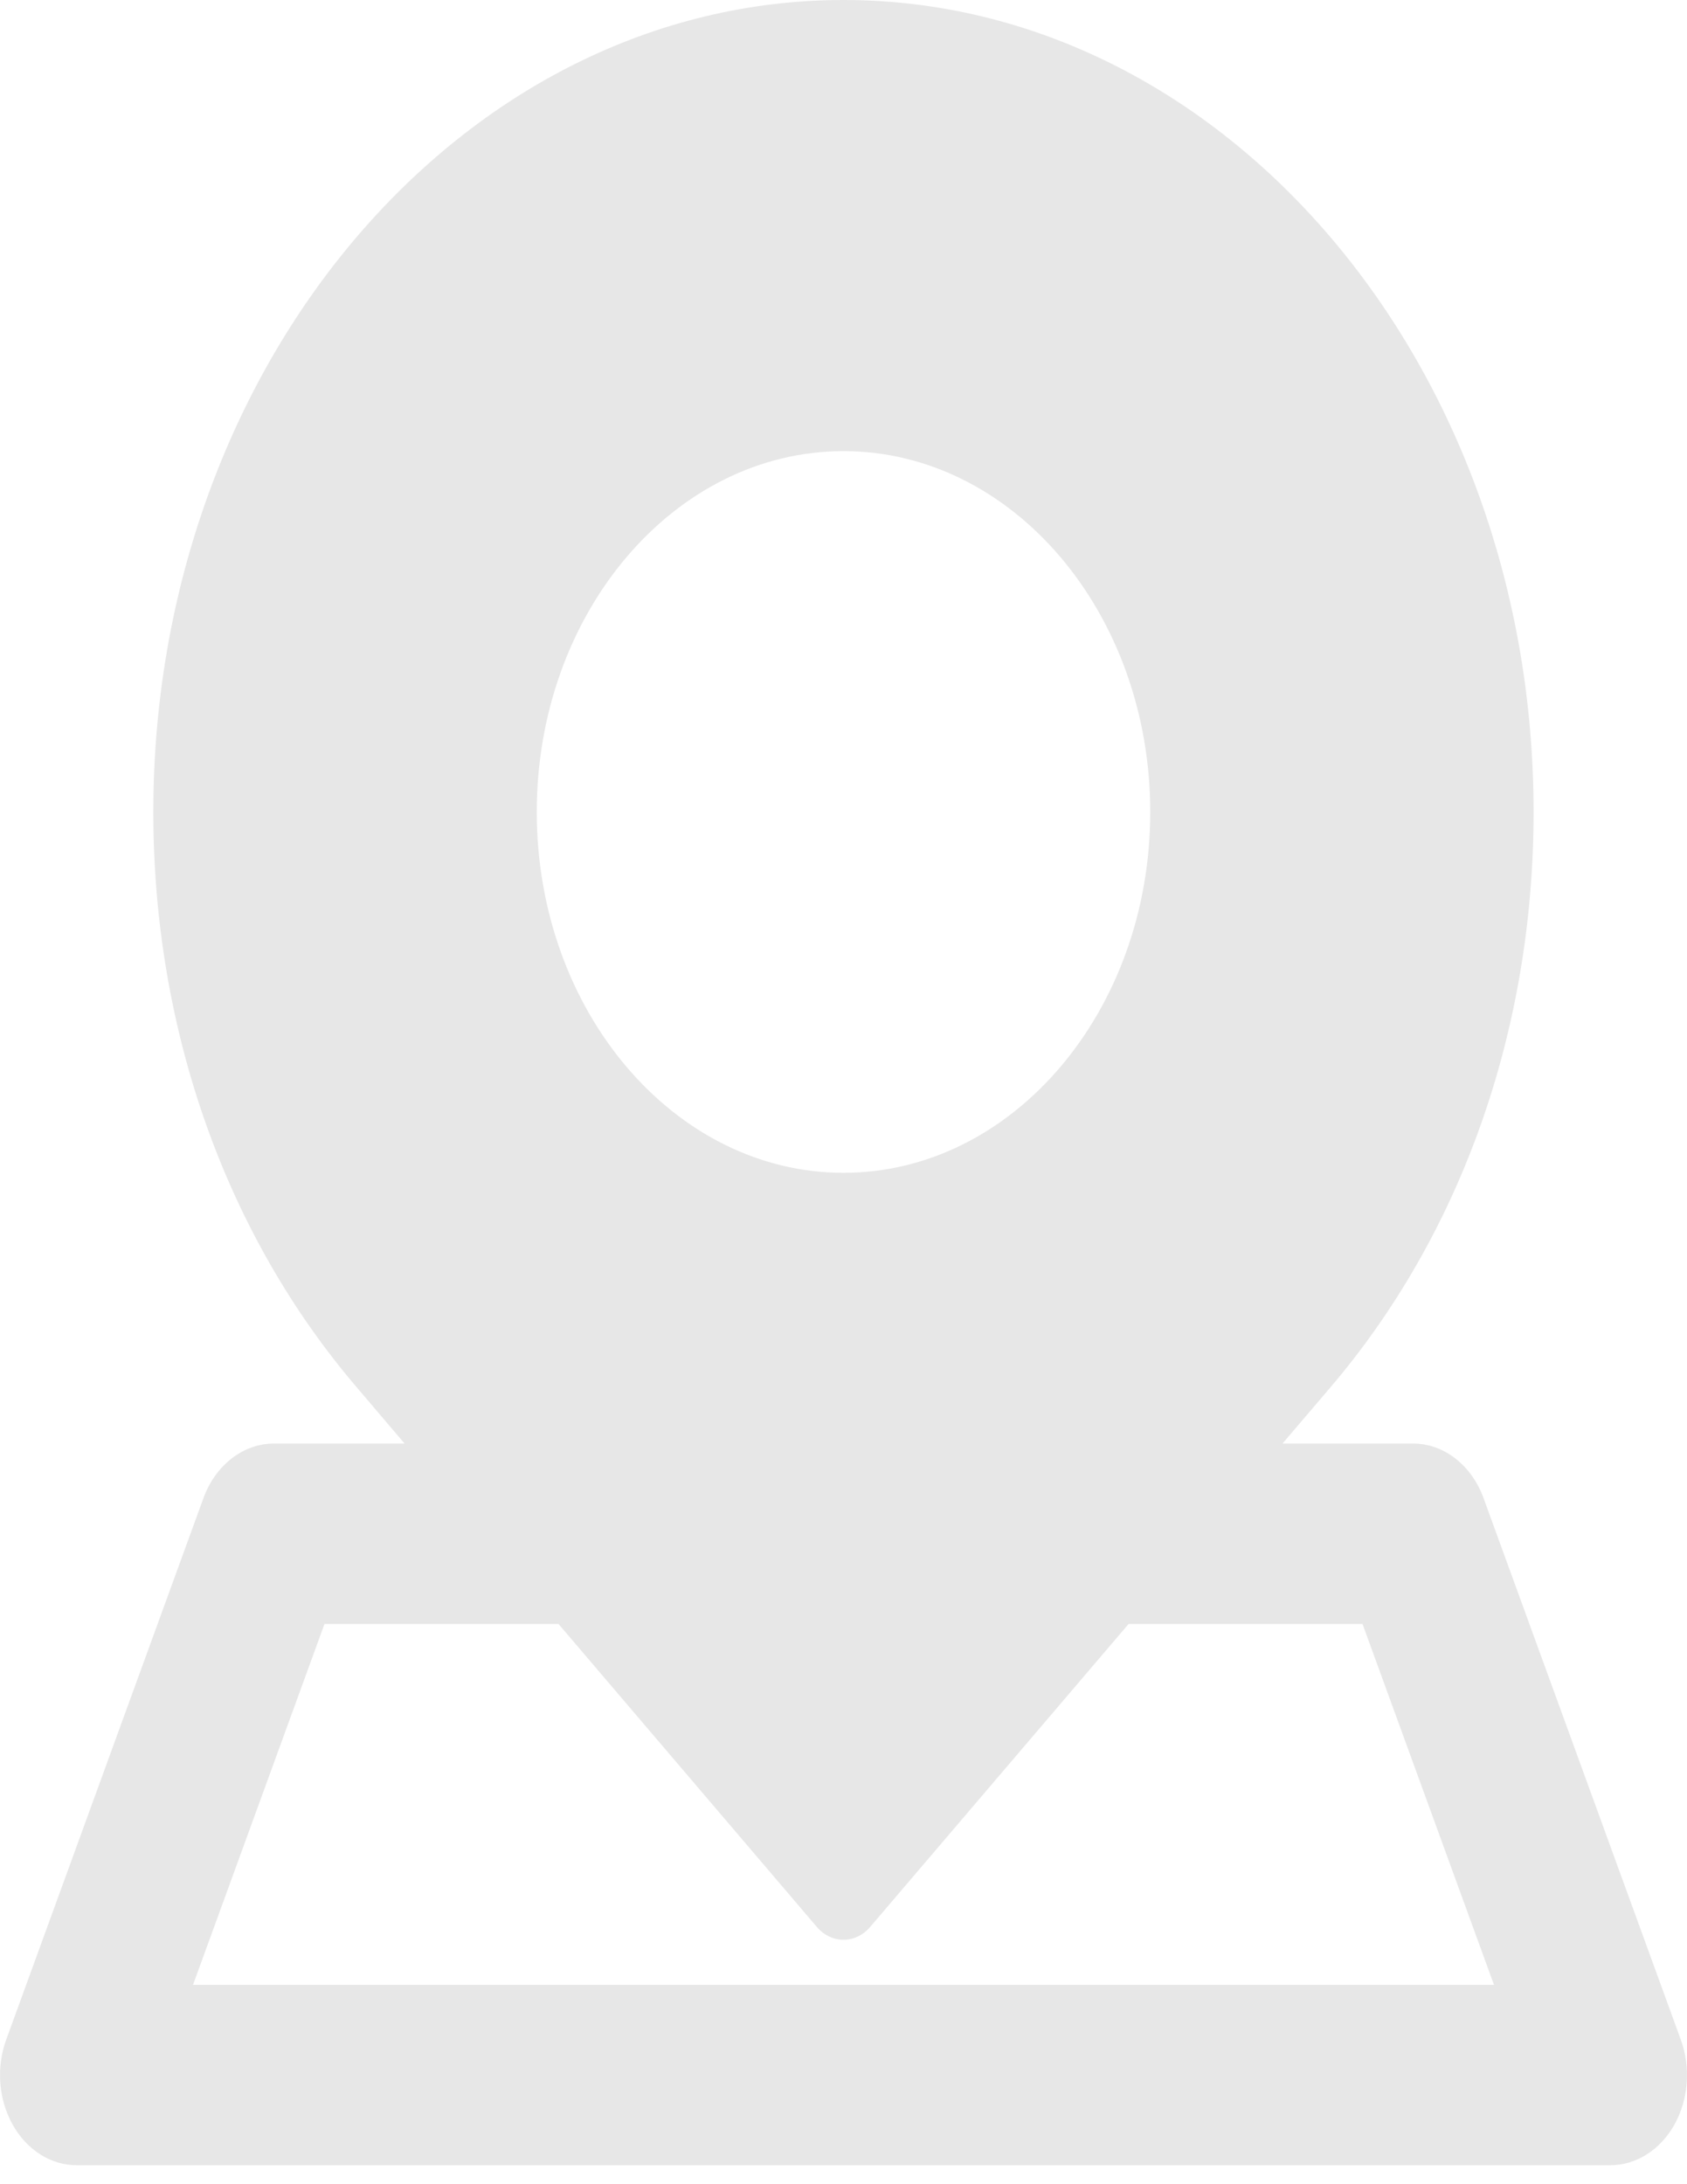 <svg width="17" height="22" viewBox="0 0 17 22" fill="none" xmlns="http://www.w3.org/2000/svg">
<path d="M16.937 20.543L14.95 15.09C14.828 14.756 14.549 14.54 14.24 14.54H12.924L13.398 13.984C14.724 12.436 15.454 10.374 15.454 8.179C15.454 3.669 12.335 0 8.5 0C4.665 0 1.545 3.669 1.545 8.179C1.545 10.374 2.276 12.436 3.603 13.983L4.077 14.54H2.76C2.451 14.54 2.172 14.756 2.05 15.09L0.063 20.543C-0.04 20.824 -0.015 21.146 0.128 21.401C0.271 21.656 0.513 21.809 0.773 21.809H16.227C16.487 21.809 16.729 21.656 16.873 21.401C17.015 21.146 17.04 20.823 16.937 20.543ZM8.5 4.544C10.205 4.544 11.591 6.174 11.591 8.179C11.591 10.183 10.205 11.813 8.5 11.813C6.795 11.813 5.409 10.183 5.409 8.179C5.409 6.174 6.795 4.544 8.5 4.544ZM1.945 19.992L3.27 16.357H5.628L8.228 19.405C8.302 19.493 8.401 19.538 8.5 19.538C8.599 19.538 8.698 19.493 8.772 19.405L11.373 16.357H13.73L15.055 19.992H1.945Z" fill="#E7E7E7"/>
</svg>
